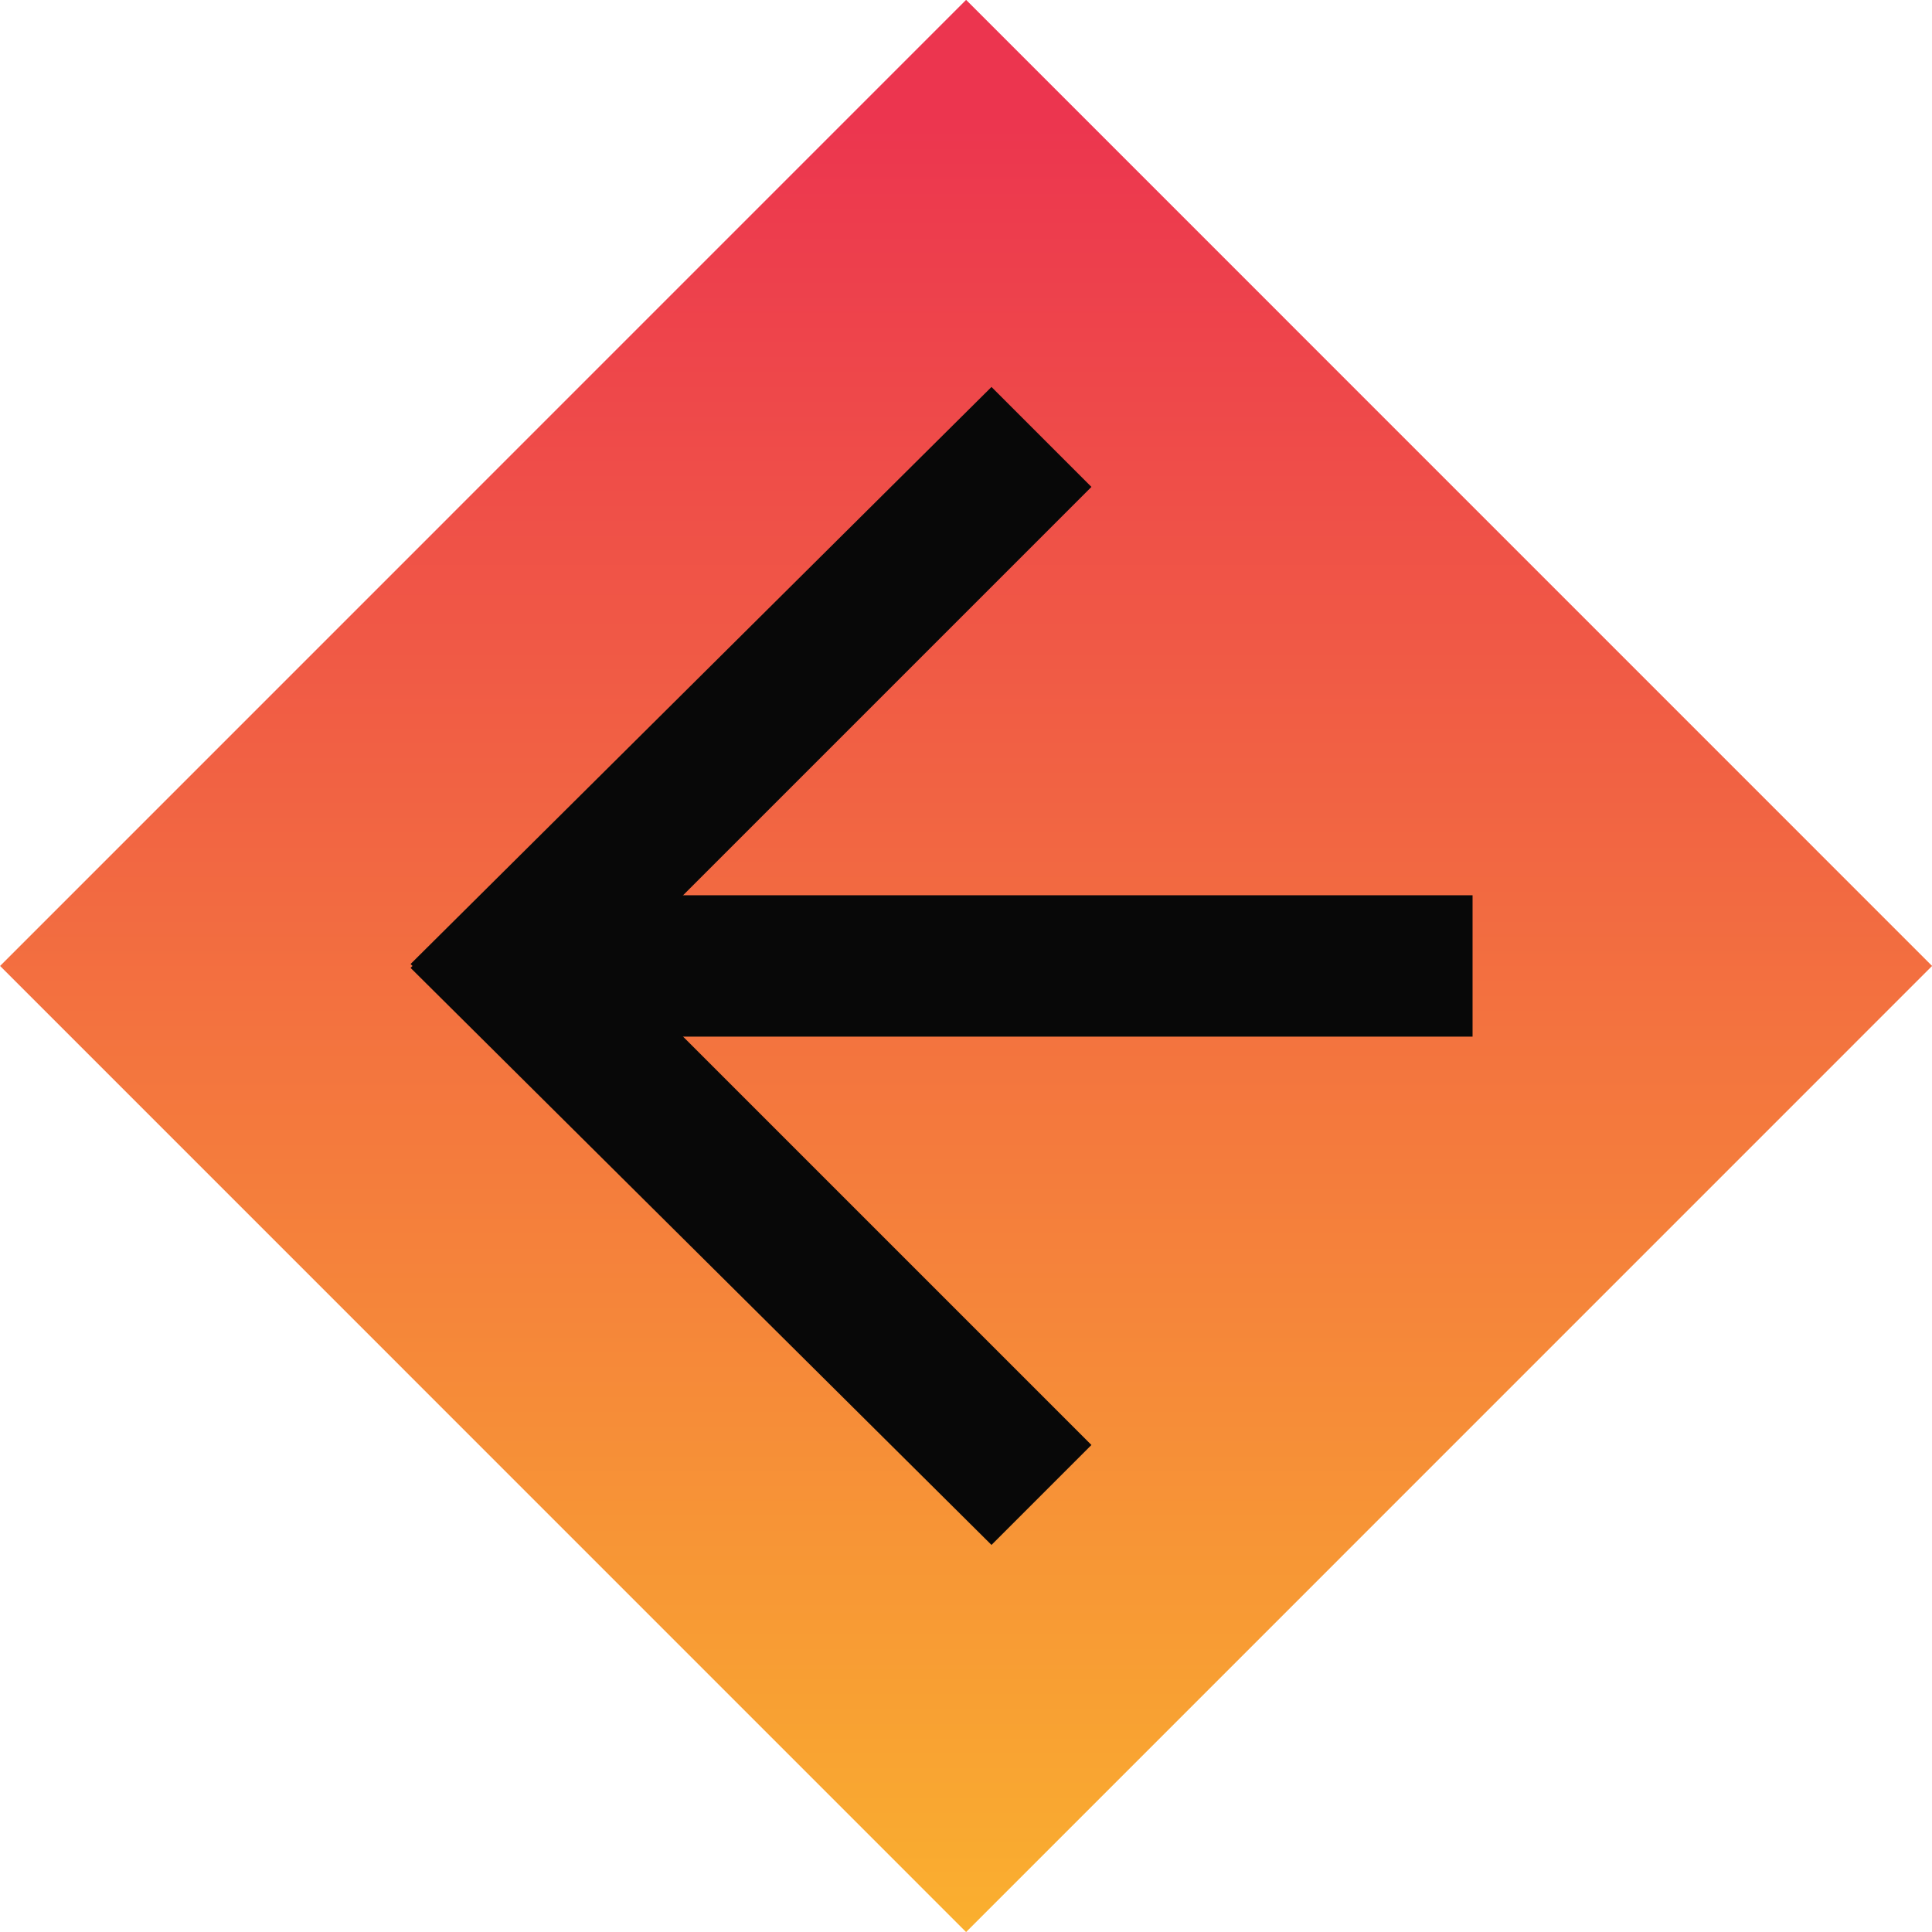<?xml version="1.0" encoding="utf-8"?>
<!-- Generator: Adobe Illustrator 16.0.0, SVG Export Plug-In . SVG Version: 6.00 Build 0)  -->
<!DOCTYPE svg PUBLIC "-//W3C//DTD SVG 1.1//EN" "http://www.w3.org/Graphics/SVG/1.1/DTD/svg11.dtd">
<svg version="1.1" id="Layer_1" xmlns="http://www.w3.org/2000/svg" xmlns:xlink="http://www.w3.org/1999/xlink" x="0px" y="0px"
	 width="41px" height="41px" viewBox="0 0 41 41" enable-background="new 0 0 41 41" xml:space="preserve">
<linearGradient id="SVGID_1_" gradientUnits="userSpaceOnUse" x1="-1325.034" y1="-779.514" x2="-1284.03" y2="-779.514" gradientTransform="matrix(0 1 -1 0 -759.012 1325.031)">
	<stop  offset="0.058" style="stop-color:#EC354F"/>
	<stop  offset="0.996" style="stop-color:#FAAF2F"/>
</linearGradient>
<polygon fill="url(#SVGID_1_)" points="20.502,-0.003 41.002,20.499 20.502,41.001 0.002,20.499 "/>
<g id="Layer_2" display="none">
	
		<rect x="-2242.208" y="-1027.542" display="inline" fill="#58595B" stroke="#231F20" stroke-miterlimit="10" width="5040" height="3156"/>
</g>
<g id="Layer_3" display="none">
	<rect x="-2211.921" y="-994.409" display="inline" width="5170.966" height="3239.354"/>
</g>
<g id="Layer_1_1_">
	<g>
		<rect x="10.875" y="18.999" fill="#080808" width="20.375" height="3"/>
	</g>
	<polygon fill="#080808" points="23.162,10.333 21.041,8.212 8.713,20.458 8.754,20.499 8.713,20.54 21.041,32.786 23.162,30.665 
		12.996,20.499 	"/>
</g>
</svg>
